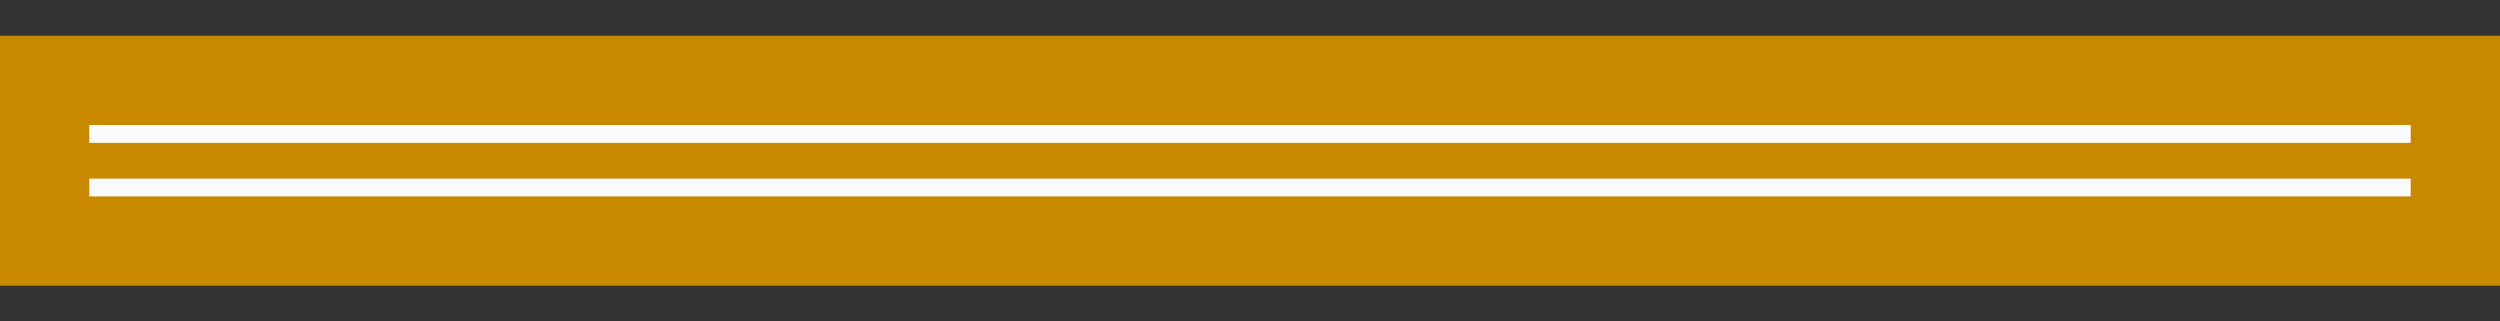 <svg xmlns="http://www.w3.org/2000/svg" height="18" width="140"><rect width="100%" height="100%" fill="#333333" stroke="none"/><path d="M0 2h140v14H0z" fill="#1e8bcd" style="fill:#C88800;fill-opacity:1"/><g fill="#fafafa"><path d="M5 10h130v1H5zM5 7h130v1H5z"/></g></svg>